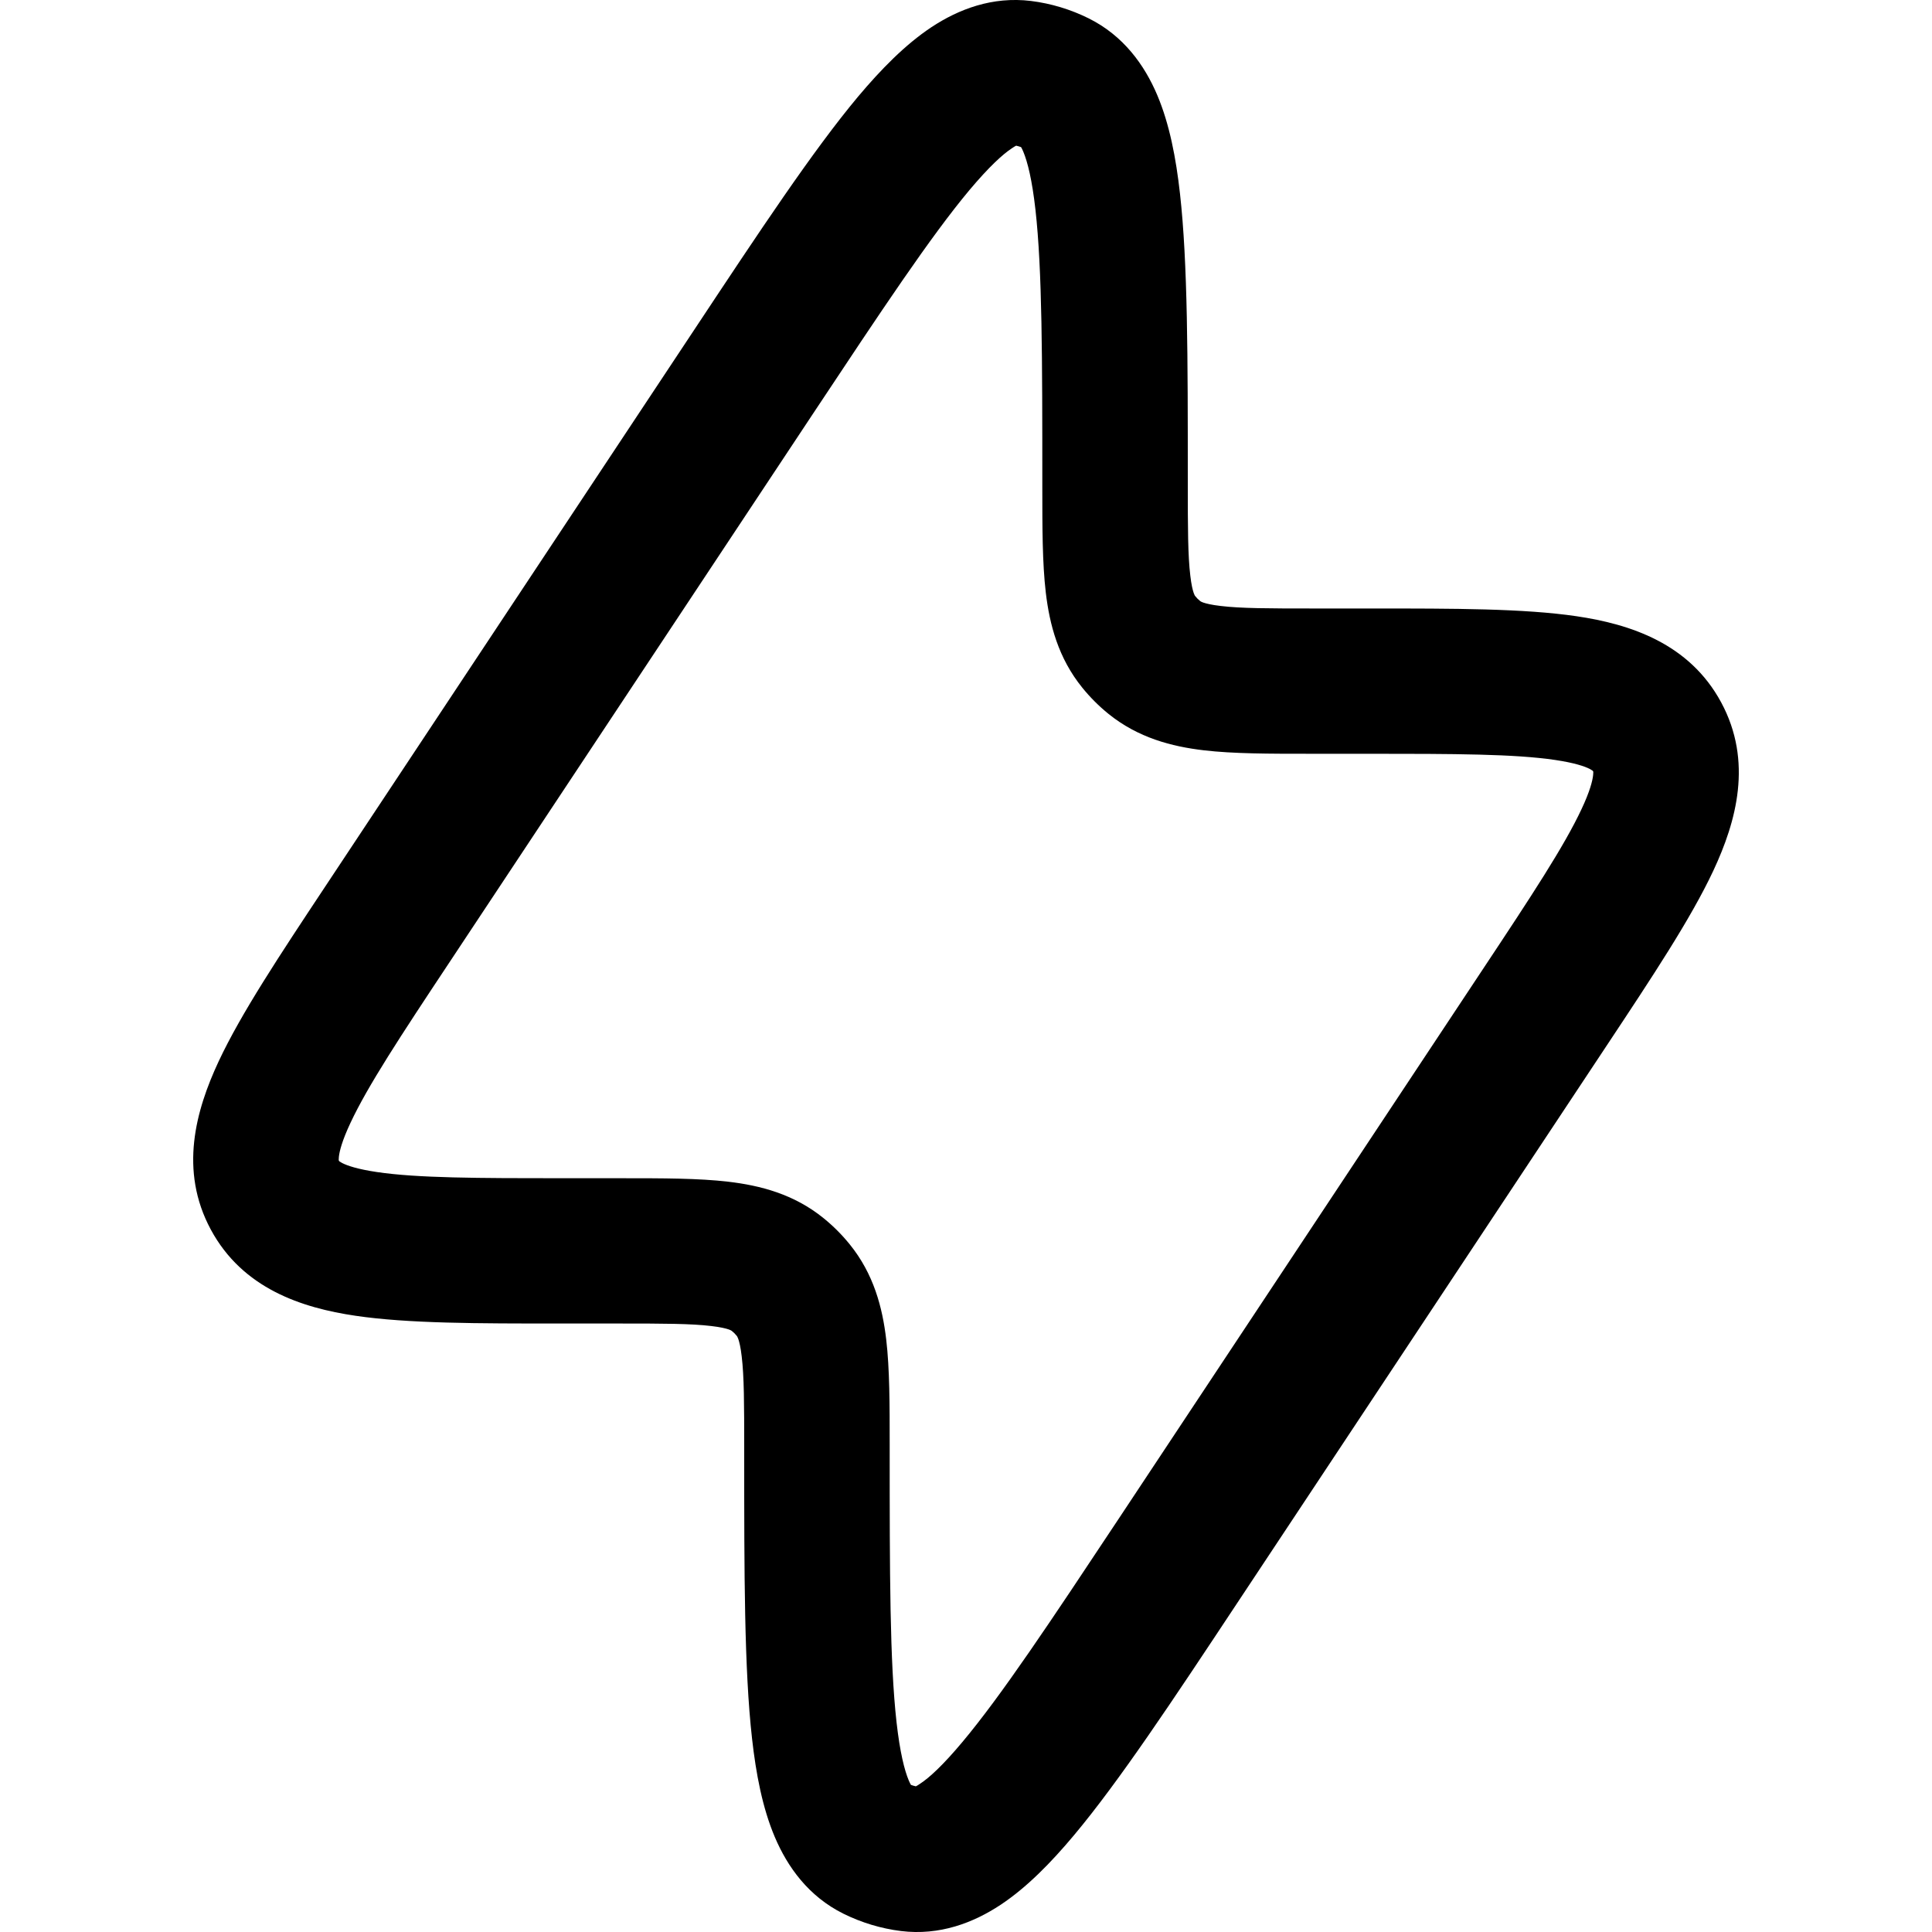<svg width="20" height="20" viewBox="0 0 20 20" fill="currentColor" xmlns="http://www.w3.org/2000/svg">
  <path fill-rule="evenodd" d="M10.037 1.966C9.633 2.449 9.131 3.205 8.412 4.289L4.652 9.963C4.141 10.733 3.808 11.24 3.628 11.624C3.541 11.809 3.514 11.918 3.508 11.976C3.505 12.002 3.507 12.013 3.507 12.013L3.509 12.016C3.51 12.019 3.51 12.019 3.51 12.019C3.51 12.019 3.518 12.027 3.541 12.039C3.593 12.066 3.699 12.103 3.902 12.133C4.322 12.195 4.929 12.197 5.854 12.197L6.447 12.197C6.86 12.197 7.233 12.197 7.539 12.233C7.87 12.272 8.218 12.361 8.525 12.61C8.625 12.691 8.716 12.782 8.796 12.881C9.045 13.188 9.135 13.535 9.174 13.866C9.21 14.171 9.21 14.544 9.21 14.957L9.21 14.996C9.21 16.296 9.211 17.204 9.281 17.829C9.316 18.14 9.363 18.325 9.407 18.43C9.416 18.452 9.424 18.467 9.43 18.477C9.446 18.483 9.463 18.488 9.481 18.492C9.491 18.487 9.505 18.479 9.525 18.465C9.62 18.403 9.761 18.274 9.962 18.034C10.367 17.551 10.869 16.795 11.588 15.711L15.348 10.037C15.859 9.267 16.192 8.76 16.372 8.376C16.459 8.191 16.486 8.082 16.492 8.023C16.495 7.998 16.493 7.987 16.493 7.987C16.493 7.987 16.493 7.986 16.491 7.984C16.49 7.981 16.49 7.981 16.49 7.981C16.49 7.981 16.481 7.973 16.459 7.961C16.407 7.934 16.301 7.897 16.098 7.867C15.678 7.805 15.071 7.803 14.146 7.803L13.553 7.803C13.14 7.803 12.767 7.803 12.461 7.767C12.13 7.728 11.782 7.638 11.475 7.39C11.375 7.309 11.284 7.218 11.204 7.119C10.955 6.812 10.865 6.465 10.826 6.134C10.79 5.829 10.79 5.456 10.79 5.043L10.79 5.004C10.79 3.704 10.789 2.796 10.719 2.171C10.684 1.86 10.637 1.675 10.593 1.57C10.584 1.548 10.576 1.533 10.57 1.523C10.554 1.517 10.537 1.512 10.519 1.508C10.509 1.513 10.495 1.521 10.475 1.535C10.38 1.597 10.239 1.726 10.037 1.966ZM10.673 0.01C10.881 0.036 11.082 0.097 11.27 0.19C11.63 0.369 11.848 0.673 11.98 0.985C12.107 1.285 12.174 1.637 12.215 2.003C12.296 2.723 12.296 3.716 12.296 4.951V5.004C12.296 5.469 12.297 5.752 12.322 5.959C12.333 6.055 12.347 6.109 12.357 6.138C12.366 6.163 12.371 6.17 12.373 6.171C12.388 6.19 12.405 6.207 12.424 6.222C12.425 6.223 12.432 6.229 12.457 6.238C12.487 6.248 12.541 6.262 12.637 6.273C12.844 6.298 13.127 6.299 13.593 6.299L14.207 6.299C15.054 6.299 15.775 6.299 16.319 6.379C16.877 6.461 17.489 6.661 17.818 7.272C18.147 7.883 17.975 8.503 17.736 9.014C17.503 9.511 17.105 10.111 16.637 10.817L12.814 16.585C12.132 17.615 11.583 18.443 11.118 18.998C10.881 19.281 10.631 19.537 10.359 19.718C10.076 19.905 9.727 20.039 9.327 19.99C9.119 19.964 8.918 19.903 8.73 19.81C8.37 19.631 8.152 19.327 8.02 19.015C7.893 18.715 7.826 18.363 7.785 17.997C7.704 17.277 7.704 16.284 7.704 15.049V14.996C7.704 14.531 7.703 14.248 7.678 14.041C7.667 13.945 7.653 13.891 7.643 13.862C7.634 13.837 7.629 13.831 7.627 13.829C7.612 13.81 7.595 13.793 7.576 13.778C7.576 13.778 7.568 13.771 7.543 13.762C7.513 13.752 7.459 13.738 7.363 13.727C7.156 13.702 6.873 13.701 6.407 13.701L5.794 13.701C4.946 13.701 4.225 13.701 3.682 13.621C3.123 13.539 2.511 13.339 2.182 12.728C1.853 12.117 2.025 11.497 2.264 10.986C2.497 10.489 2.895 9.889 3.363 9.183L7.186 3.415C7.868 2.385 8.417 1.557 8.882 1.001C9.119 0.719 9.369 0.463 9.641 0.282C9.924 0.095 10.273 -0.039 10.673 0.01Z" fill="currentColor" />
</svg>
